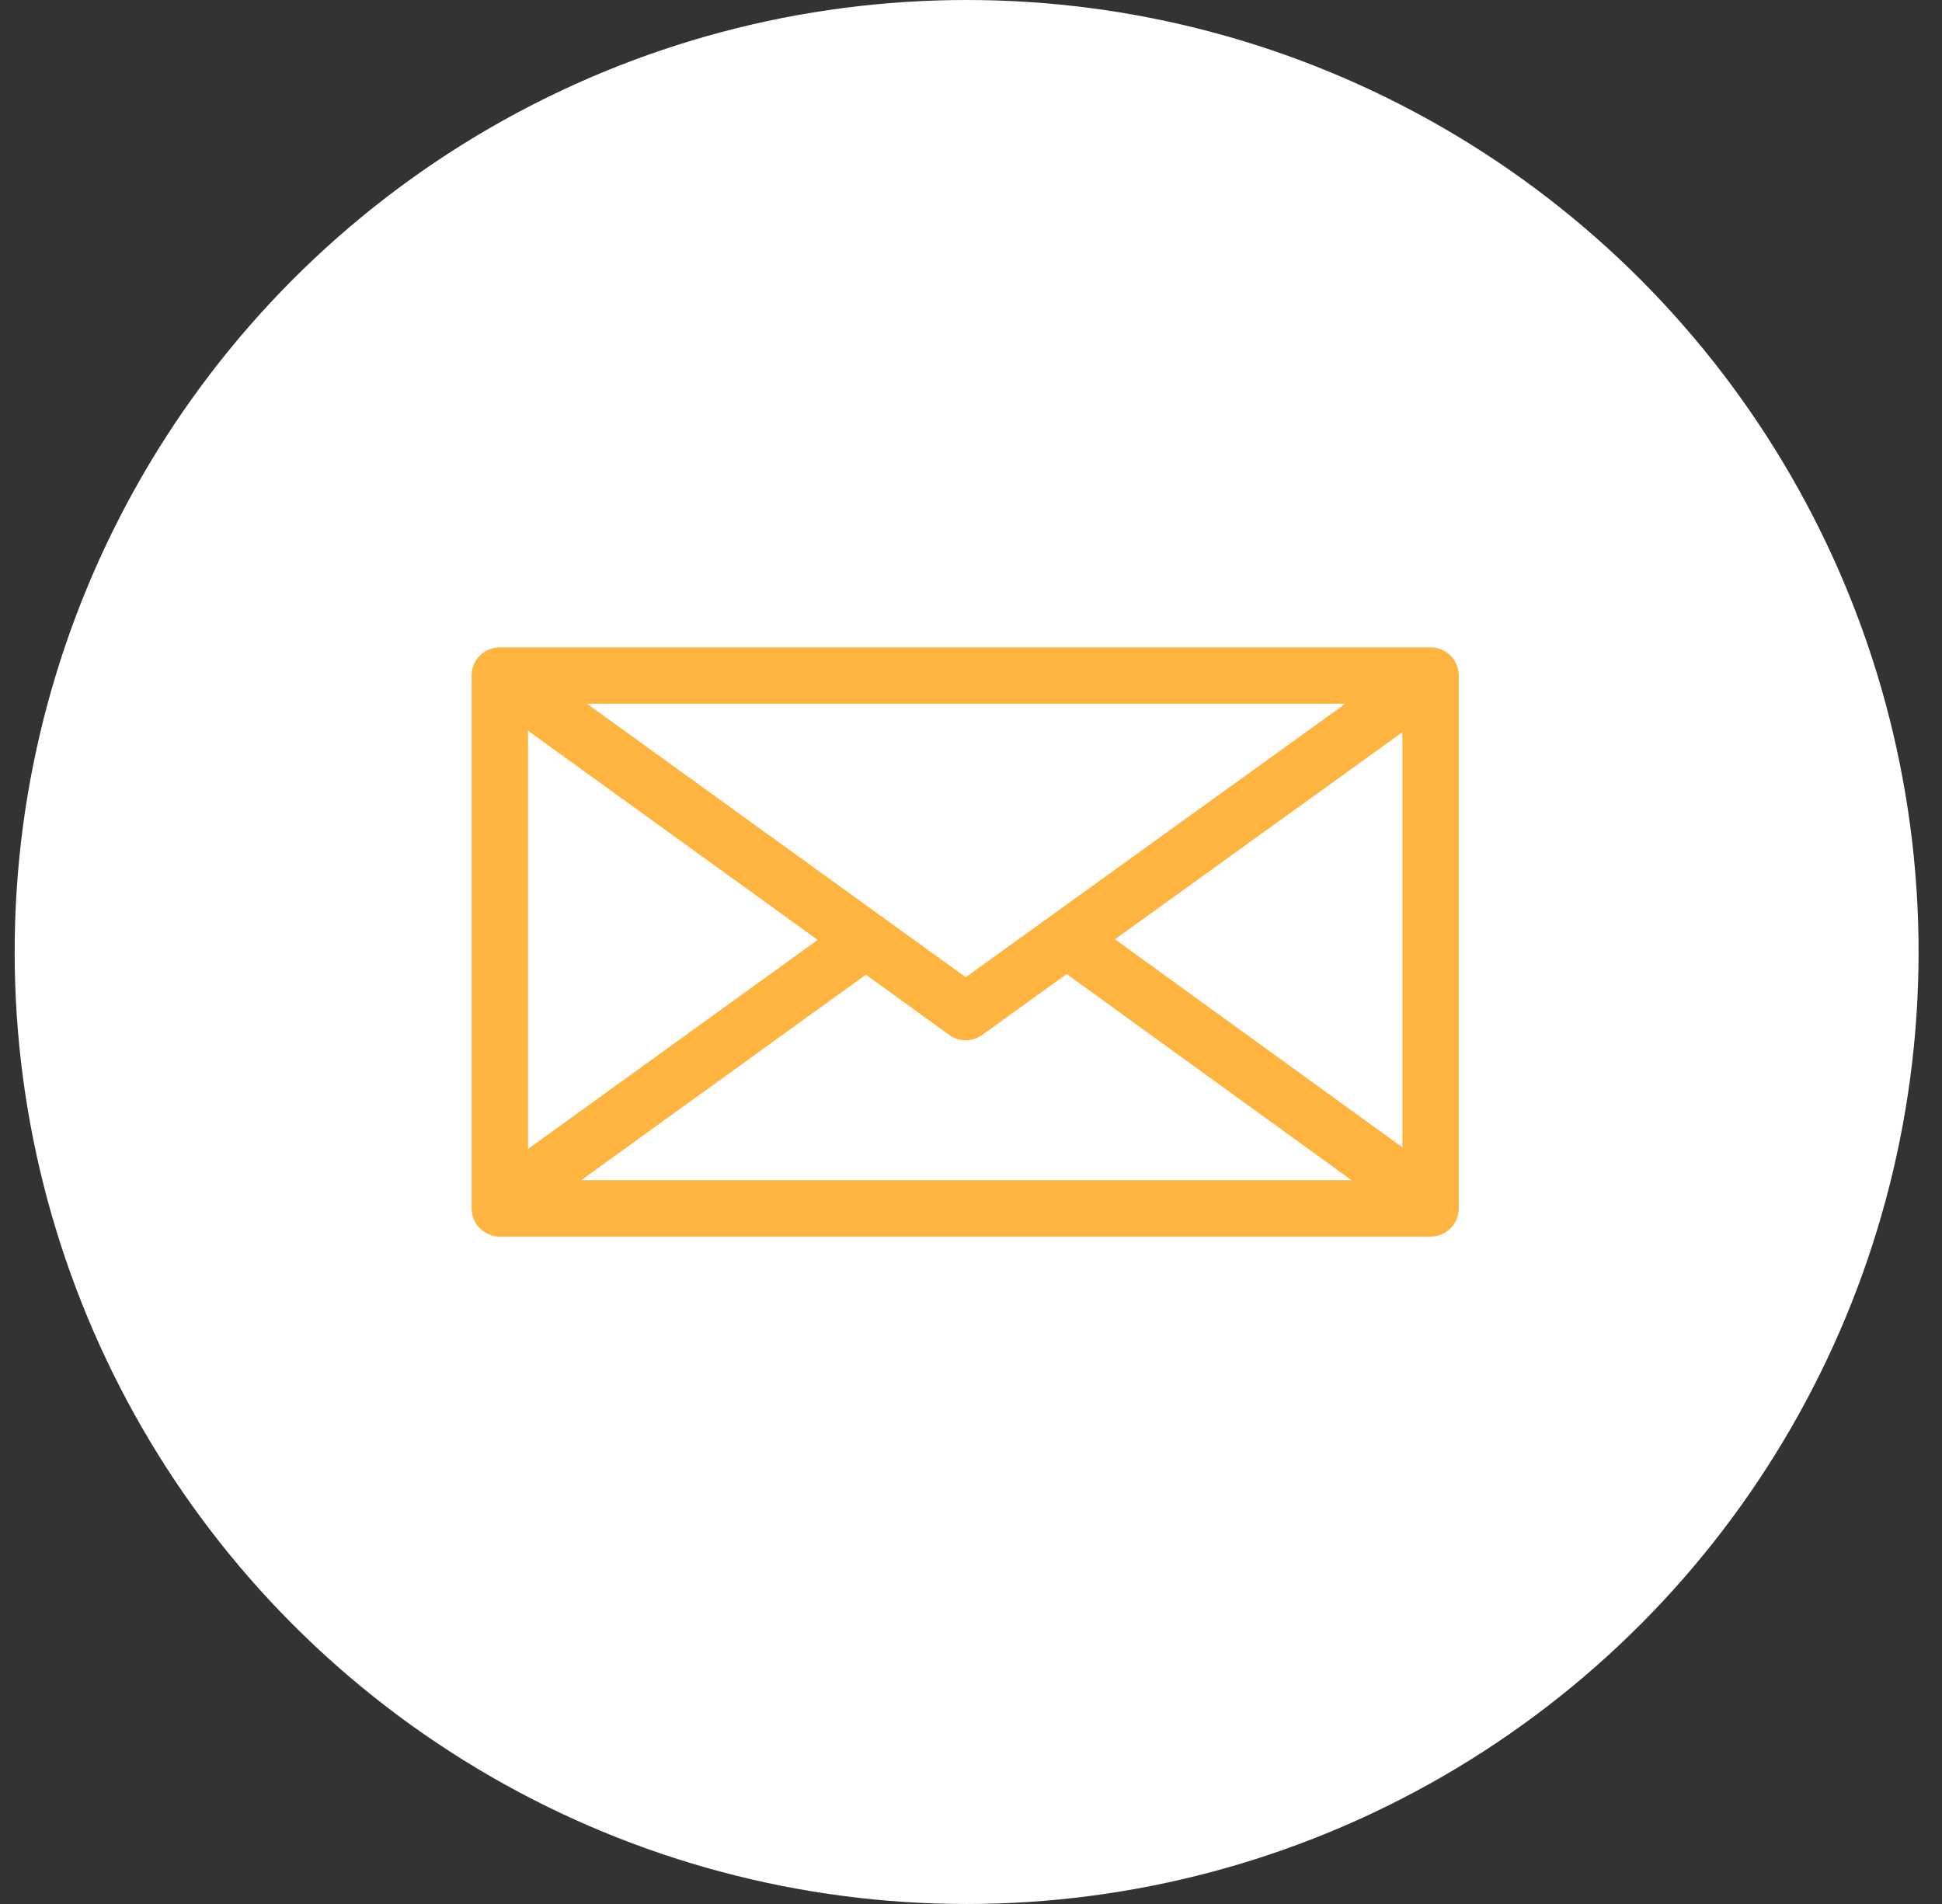 <?xml version="1.0" encoding="UTF-8" standalone="no"?>
<svg width="51px" height="50px" viewBox="0 0 51 50" version="1.1" xmlns="http://www.w3.org/2000/svg" xmlns:xlink="http://www.w3.org/1999/xlink" xmlns:sketch="http://www.bohemiancoding.com/sketch/ns">
    <rect x="0" y="0" width="51" height="50" fill="#333333" stroke="none"/>
    <!-- Generator: Sketch 3.3.3 (12081) - http://www.bohemiancoding.com/sketch -->
    <title>mail button active</title>
    <desc>Created with Sketch.</desc>
    <defs></defs>
    <g id="Welcome" stroke="none" stroke-width="1" fill="none" fill-rule="evenodd" sketch:type="MSPage">
        <g id="KOODIKOULU-JÄRJESTÄ,-kiitos-palautteestasi" sketch:type="MSArtboardGroup" transform="translate(-615, -2073)">
            <g id="Group" sketch:type="MSLayerGroup" transform="translate(615, 2073)">
                <g id="mail-button-active" sketch:type="MSShapeGroup">
                    <circle id="Oval-86-Copy-5" fill="#FFFFFF" cx="25.385" cy="25" r="25"></circle>
                    <path d="M37.57,17 L13.125,17 C12.716,17 12.385,17.332 12.385,17.741 L12.385,31.733 C12.385,32.142 12.716,32.474 13.125,32.474 L37.57,32.474 C37.979,32.474 38.31,32.142 38.31,31.733 L38.31,17.741 C38.31,17.332 37.979,17 37.57,17 L37.57,17 Z M25.362,25.663 L15.416,18.481 L35.33,18.481 L25.362,25.663 L25.362,25.663 Z M21.474,24.683 L13.866,30.173 L13.866,19.189 L21.474,24.683 L21.474,24.683 Z M22.739,25.596 L24.928,27.177 C25.057,27.271 25.209,27.317 25.361,27.317 C25.513,27.317 25.665,27.271 25.794,27.177 L28.013,25.579 L35.493,30.992 L15.263,30.992 L22.739,25.596 L22.739,25.596 Z M29.28,24.666 L36.829,19.228 L36.829,30.13 L29.28,24.666 L29.28,24.666 Z" id="Imported-Layers-Copy-8" fill="#FFB440"></path>
                </g>
            </g>
        </g>
    </g>
</svg>